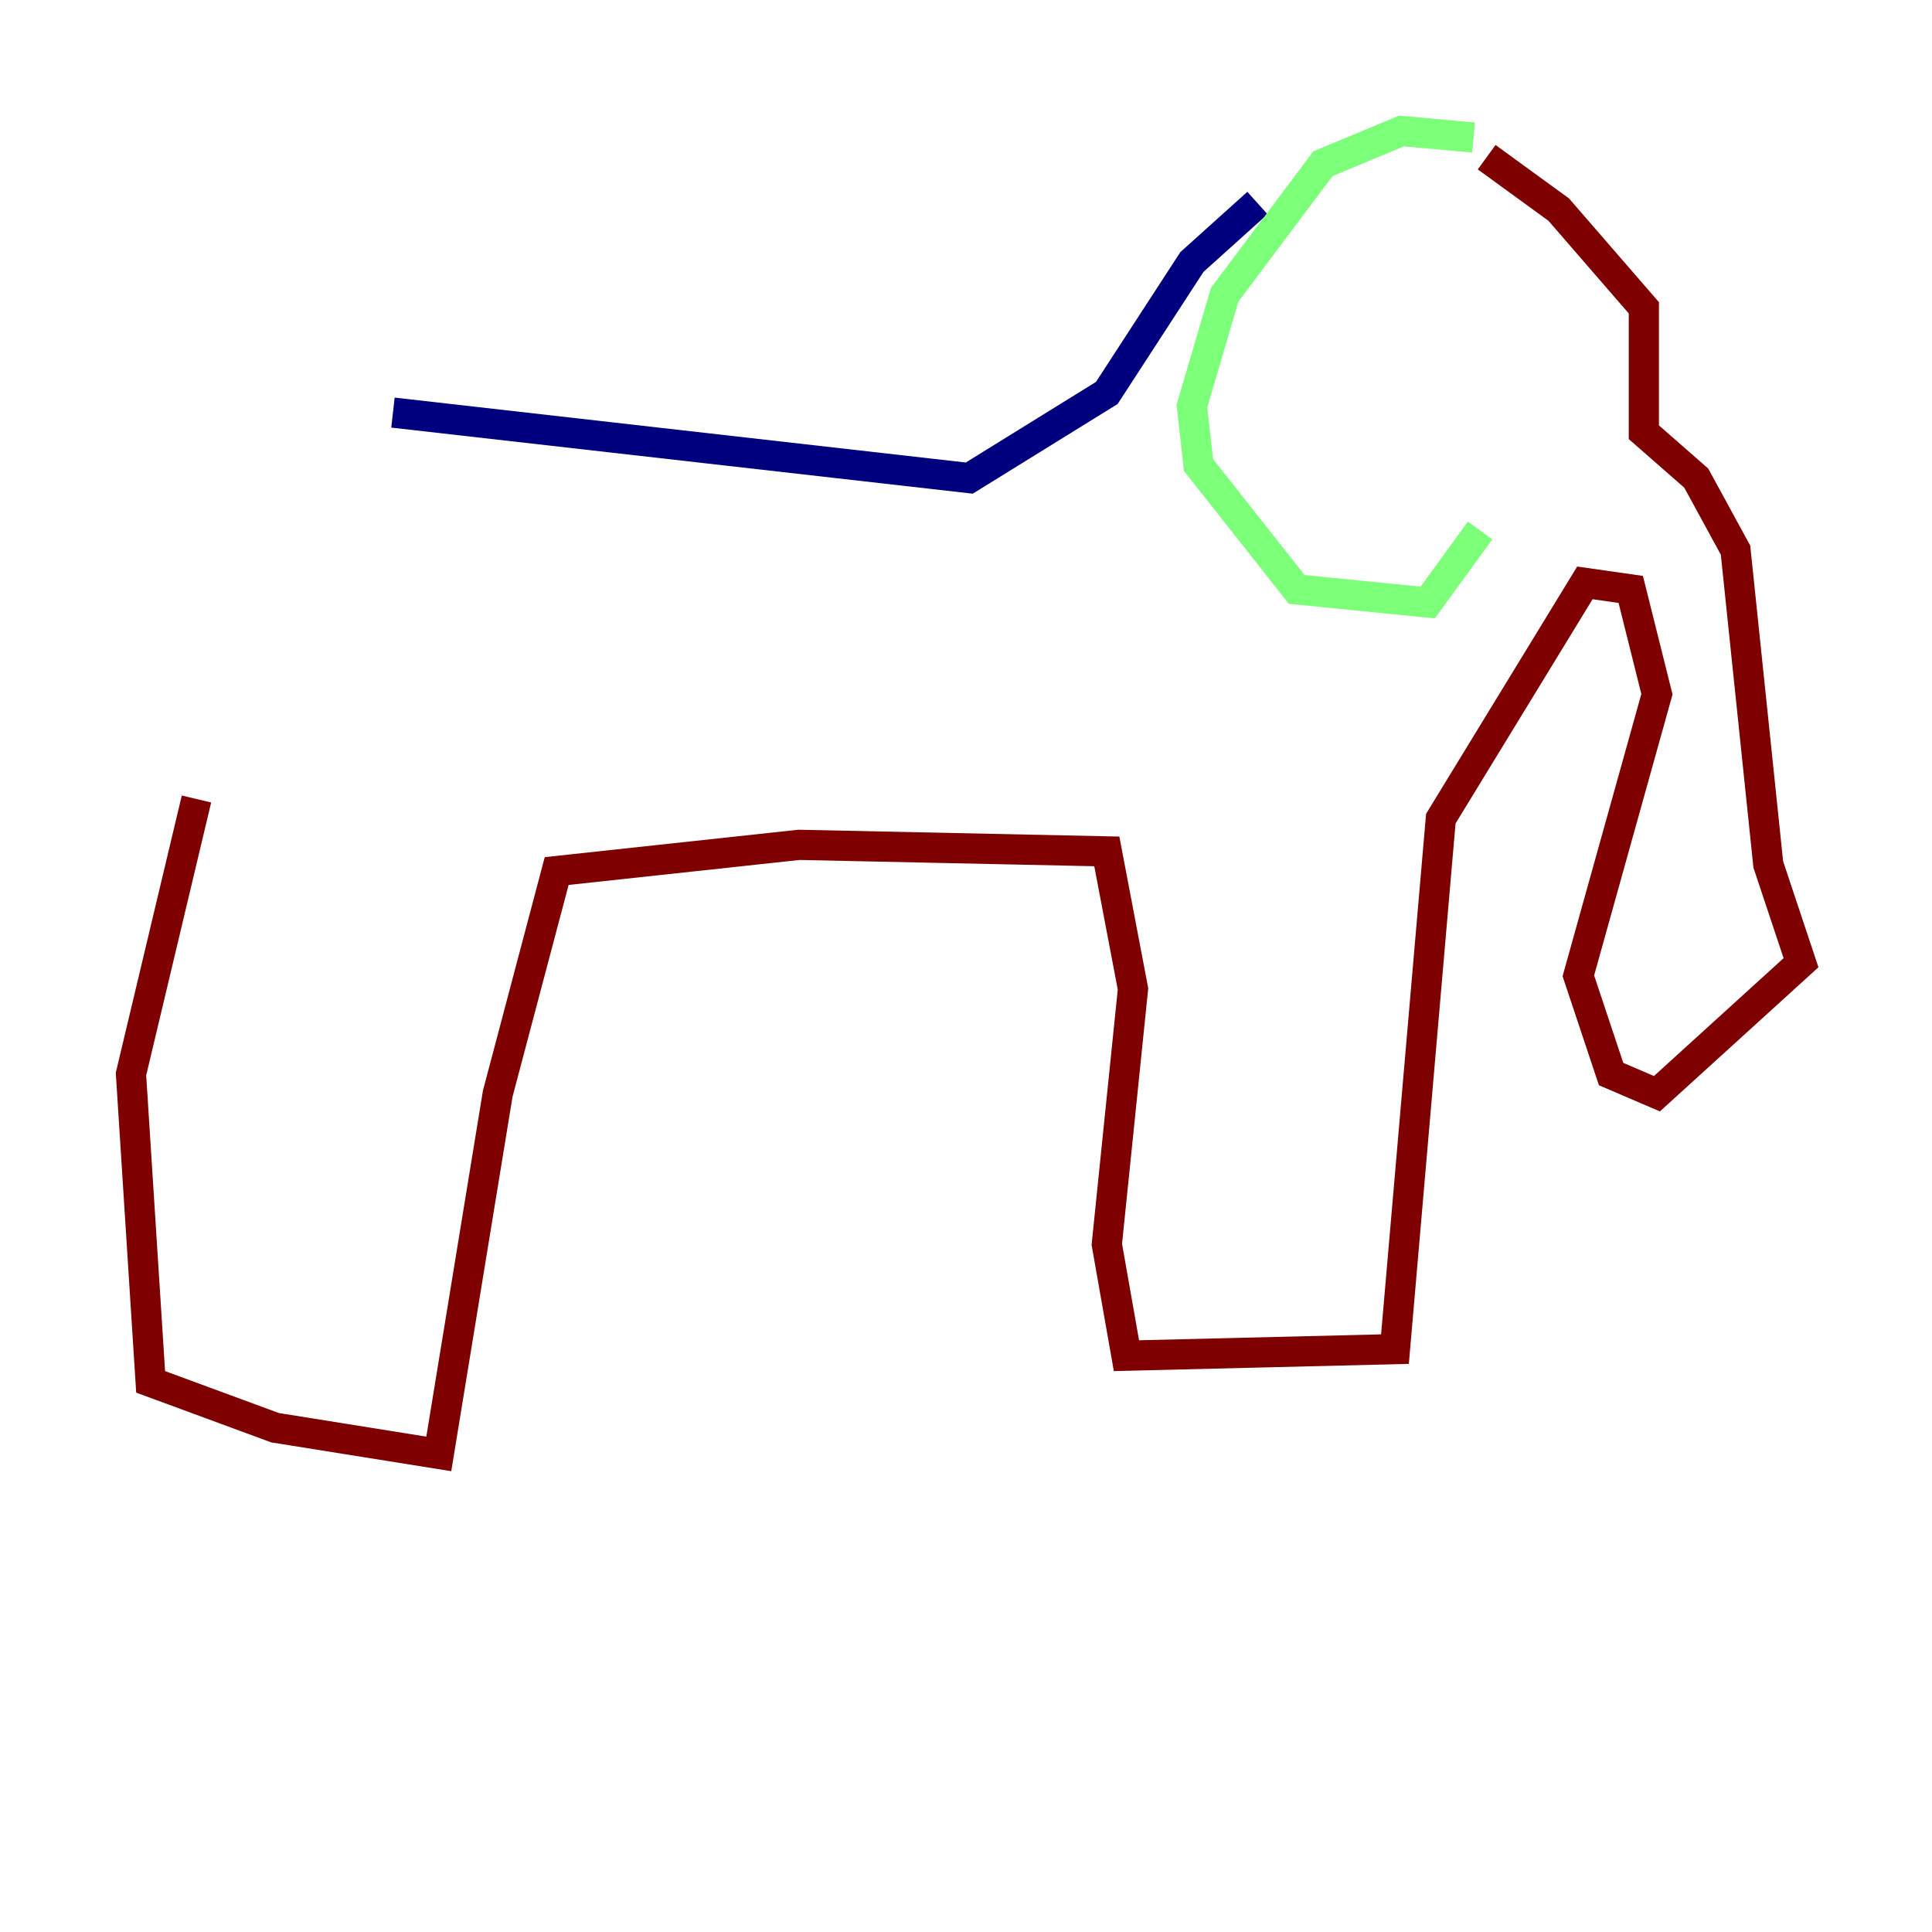 <?xml version="1.0" encoding="utf-8" ?>
<svg baseProfile="tiny" height="128" version="1.2" viewBox="0,0,128,128" width="128" xmlns="http://www.w3.org/2000/svg" xmlns:ev="http://www.w3.org/2001/xml-events" xmlns:xlink="http://www.w3.org/1999/xlink"><defs /><polyline fill="none" points="26.034,27.336 64.217,31.675 73.329,26.034 78.969,17.356 83.308,13.451" stroke="#00007f" stroke-width="2" /><polyline fill="none" points="97.627,9.112 92.854,8.678 87.647,10.848 81.139,19.525 78.969,26.902 79.403,30.807 85.912,39.051 94.59,39.919 98.061,35.146" stroke="#7cff79" stroke-width="2" /><polyline fill="none" points="98.495,10.414 103.268,13.885 108.909,20.393 108.909,28.637 112.38,31.675 114.983,36.447 117.153,57.275 119.322,63.783 109.776,72.461 106.739,71.159 104.57,64.651 109.776,45.993 108.041,39.051 105.003,38.617 95.458,54.237 92.42,89.383 74.63,89.817 73.329,82.441 75.064,65.519 73.329,56.407 52.936,55.973 36.881,57.709 32.976,72.461 29.071,96.325 18.224,94.59 9.98,91.552 8.678,71.159 13.017,52.936" stroke="#7f0000" stroke-width="2" /></svg>